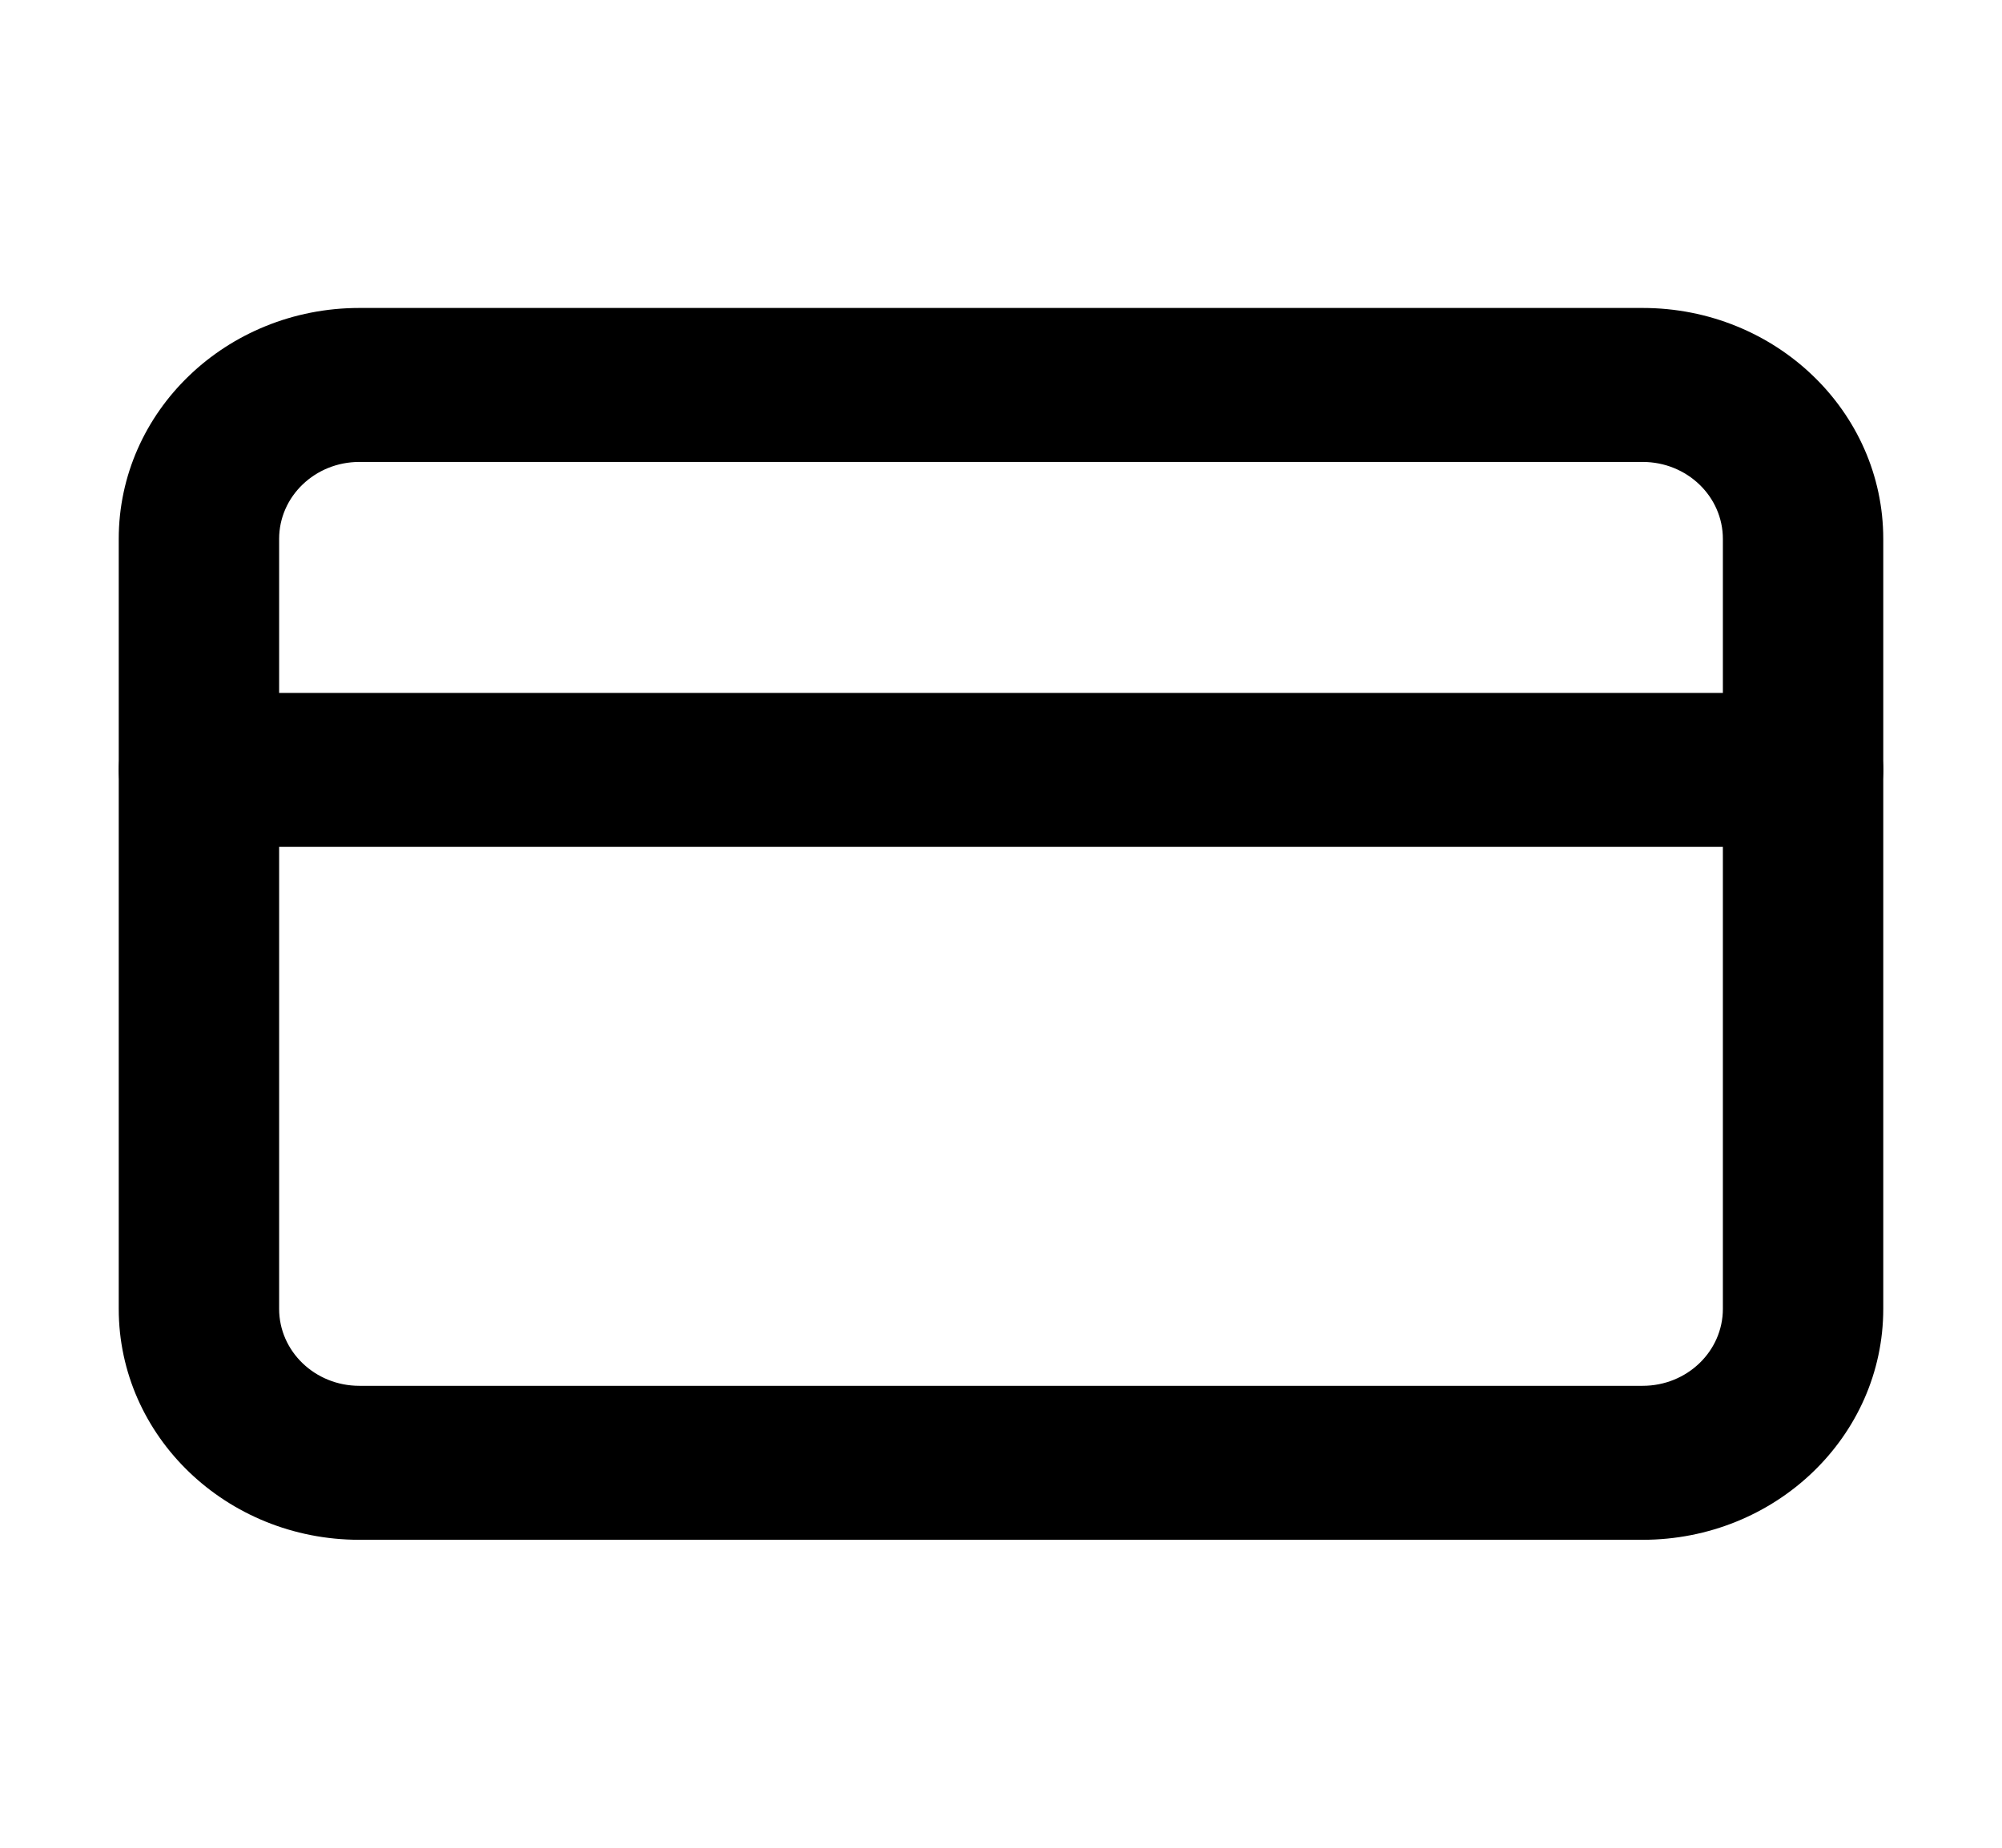 <svg width="26" height="24" viewBox="0 0 26 24" fill="none" xmlns="http://www.w3.org/2000/svg">
<path fill-rule="evenodd" clip-rule="evenodd" d="M4.667 6C4.091 6 3.625 6.448 3.625 7V17C3.625 17.552 4.091 18 4.667 18H21.333C21.909 18 22.375 17.552 22.375 17V7C22.375 6.448 21.909 6 21.333 6H4.667ZM1.542 7C1.542 5.343 2.941 4 4.667 4H21.333C23.059 4 24.458 5.343 24.458 7V17C24.458 18.657 23.059 20 21.333 20H4.667C2.941 20 1.542 18.657 1.542 17V7Z" fill="currentColor"/>
<path fill-rule="evenodd" clip-rule="evenodd" d="M1.542 10C1.542 9.448 2.008 9 2.583 9H23.417C23.992 9 24.458 9.448 24.458 10C24.458 10.552 23.992 11 23.417 11H2.583C2.008 11 1.542 10.552 1.542 10Z" fill="currentColor"/>
</svg>
